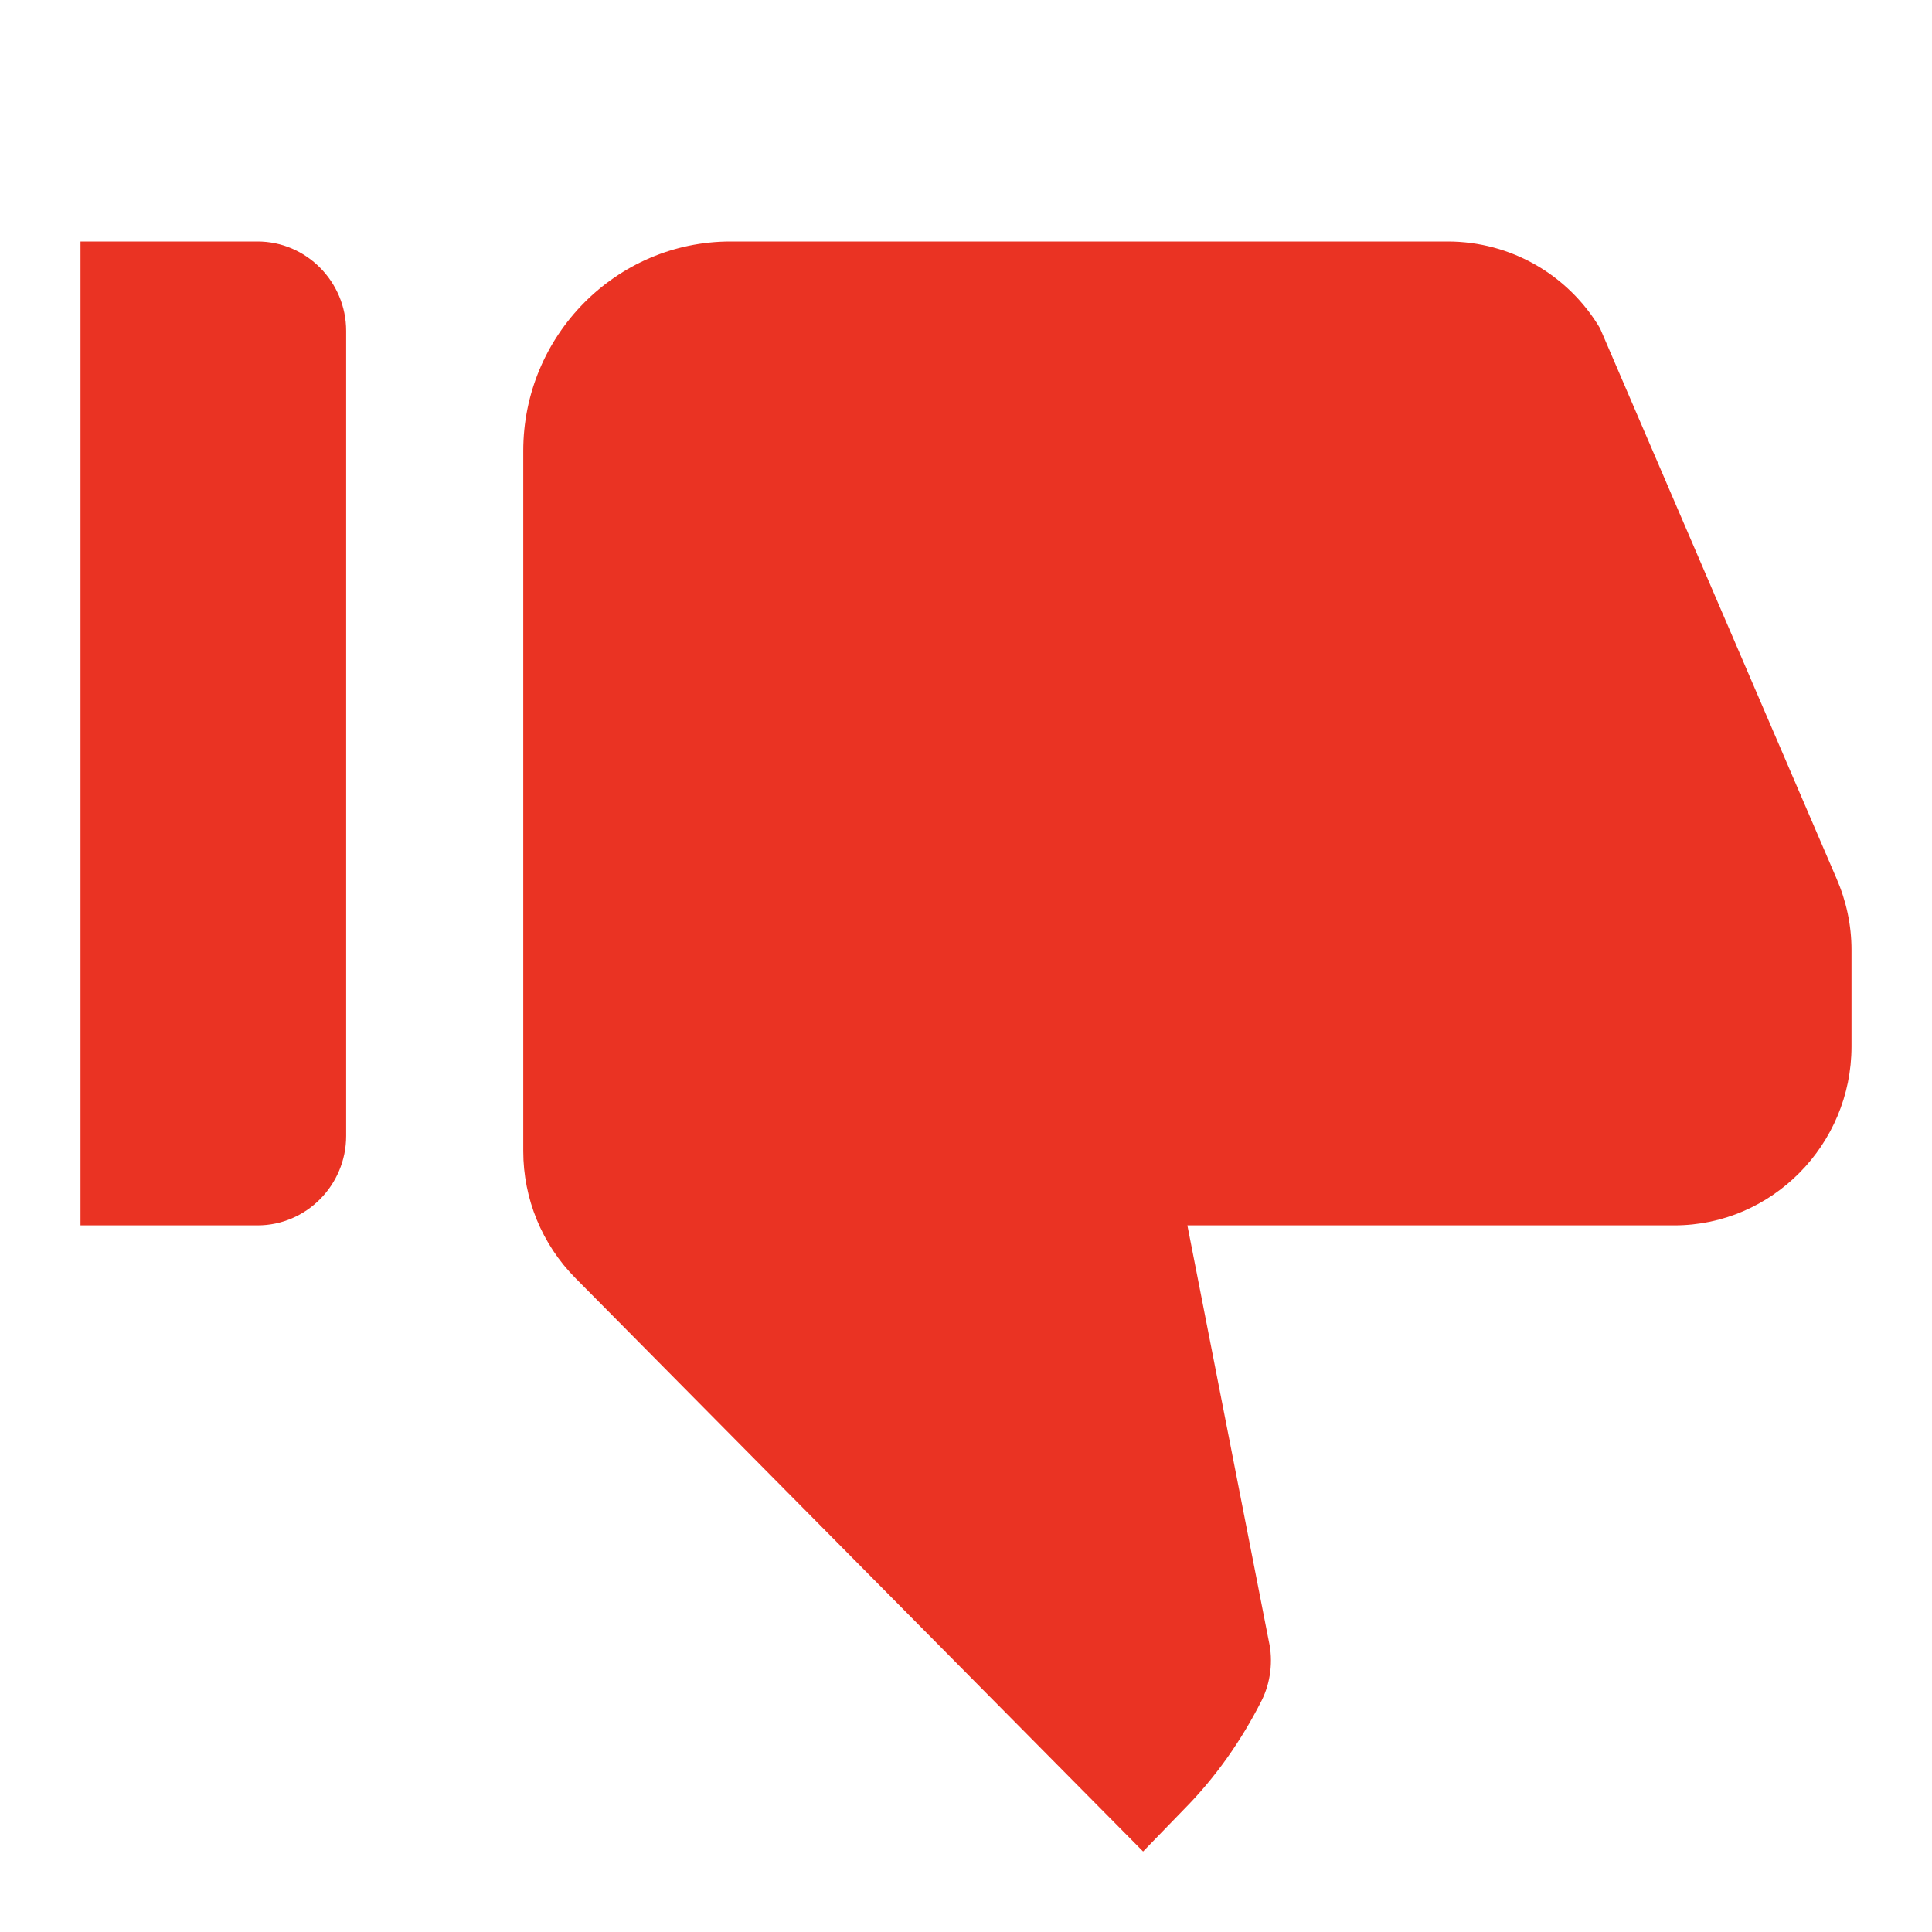 <svg width="24" height="24" viewBox="0 0 24 24" fill="none" xmlns="http://www.w3.org/2000/svg">
<path d="M1 3H3.2C3.805 3 4.3 3.5 4.3 4.111V14.111C4.3 14.722 3.805 15.222 3.2 15.222H1V3ZM22.813 10.911C22.934 11.189 23 11.489 23 11.8V13C23 14.222 22.01 15.222 20.8 15.222H14.75L15.762 20.389C15.817 20.633 15.784 20.9 15.674 21.122C15.421 21.622 15.102 22.078 14.706 22.478L14.2 23L7.149 15.878C6.731 15.456 6.5 14.889 6.5 14.3V5.6C6.5 4.167 7.655 3 9.074 3H17.984C18.765 3 19.48 3.411 19.876 4.078L22.813 10.911Z" fill="#EA3323"/>
</svg>
